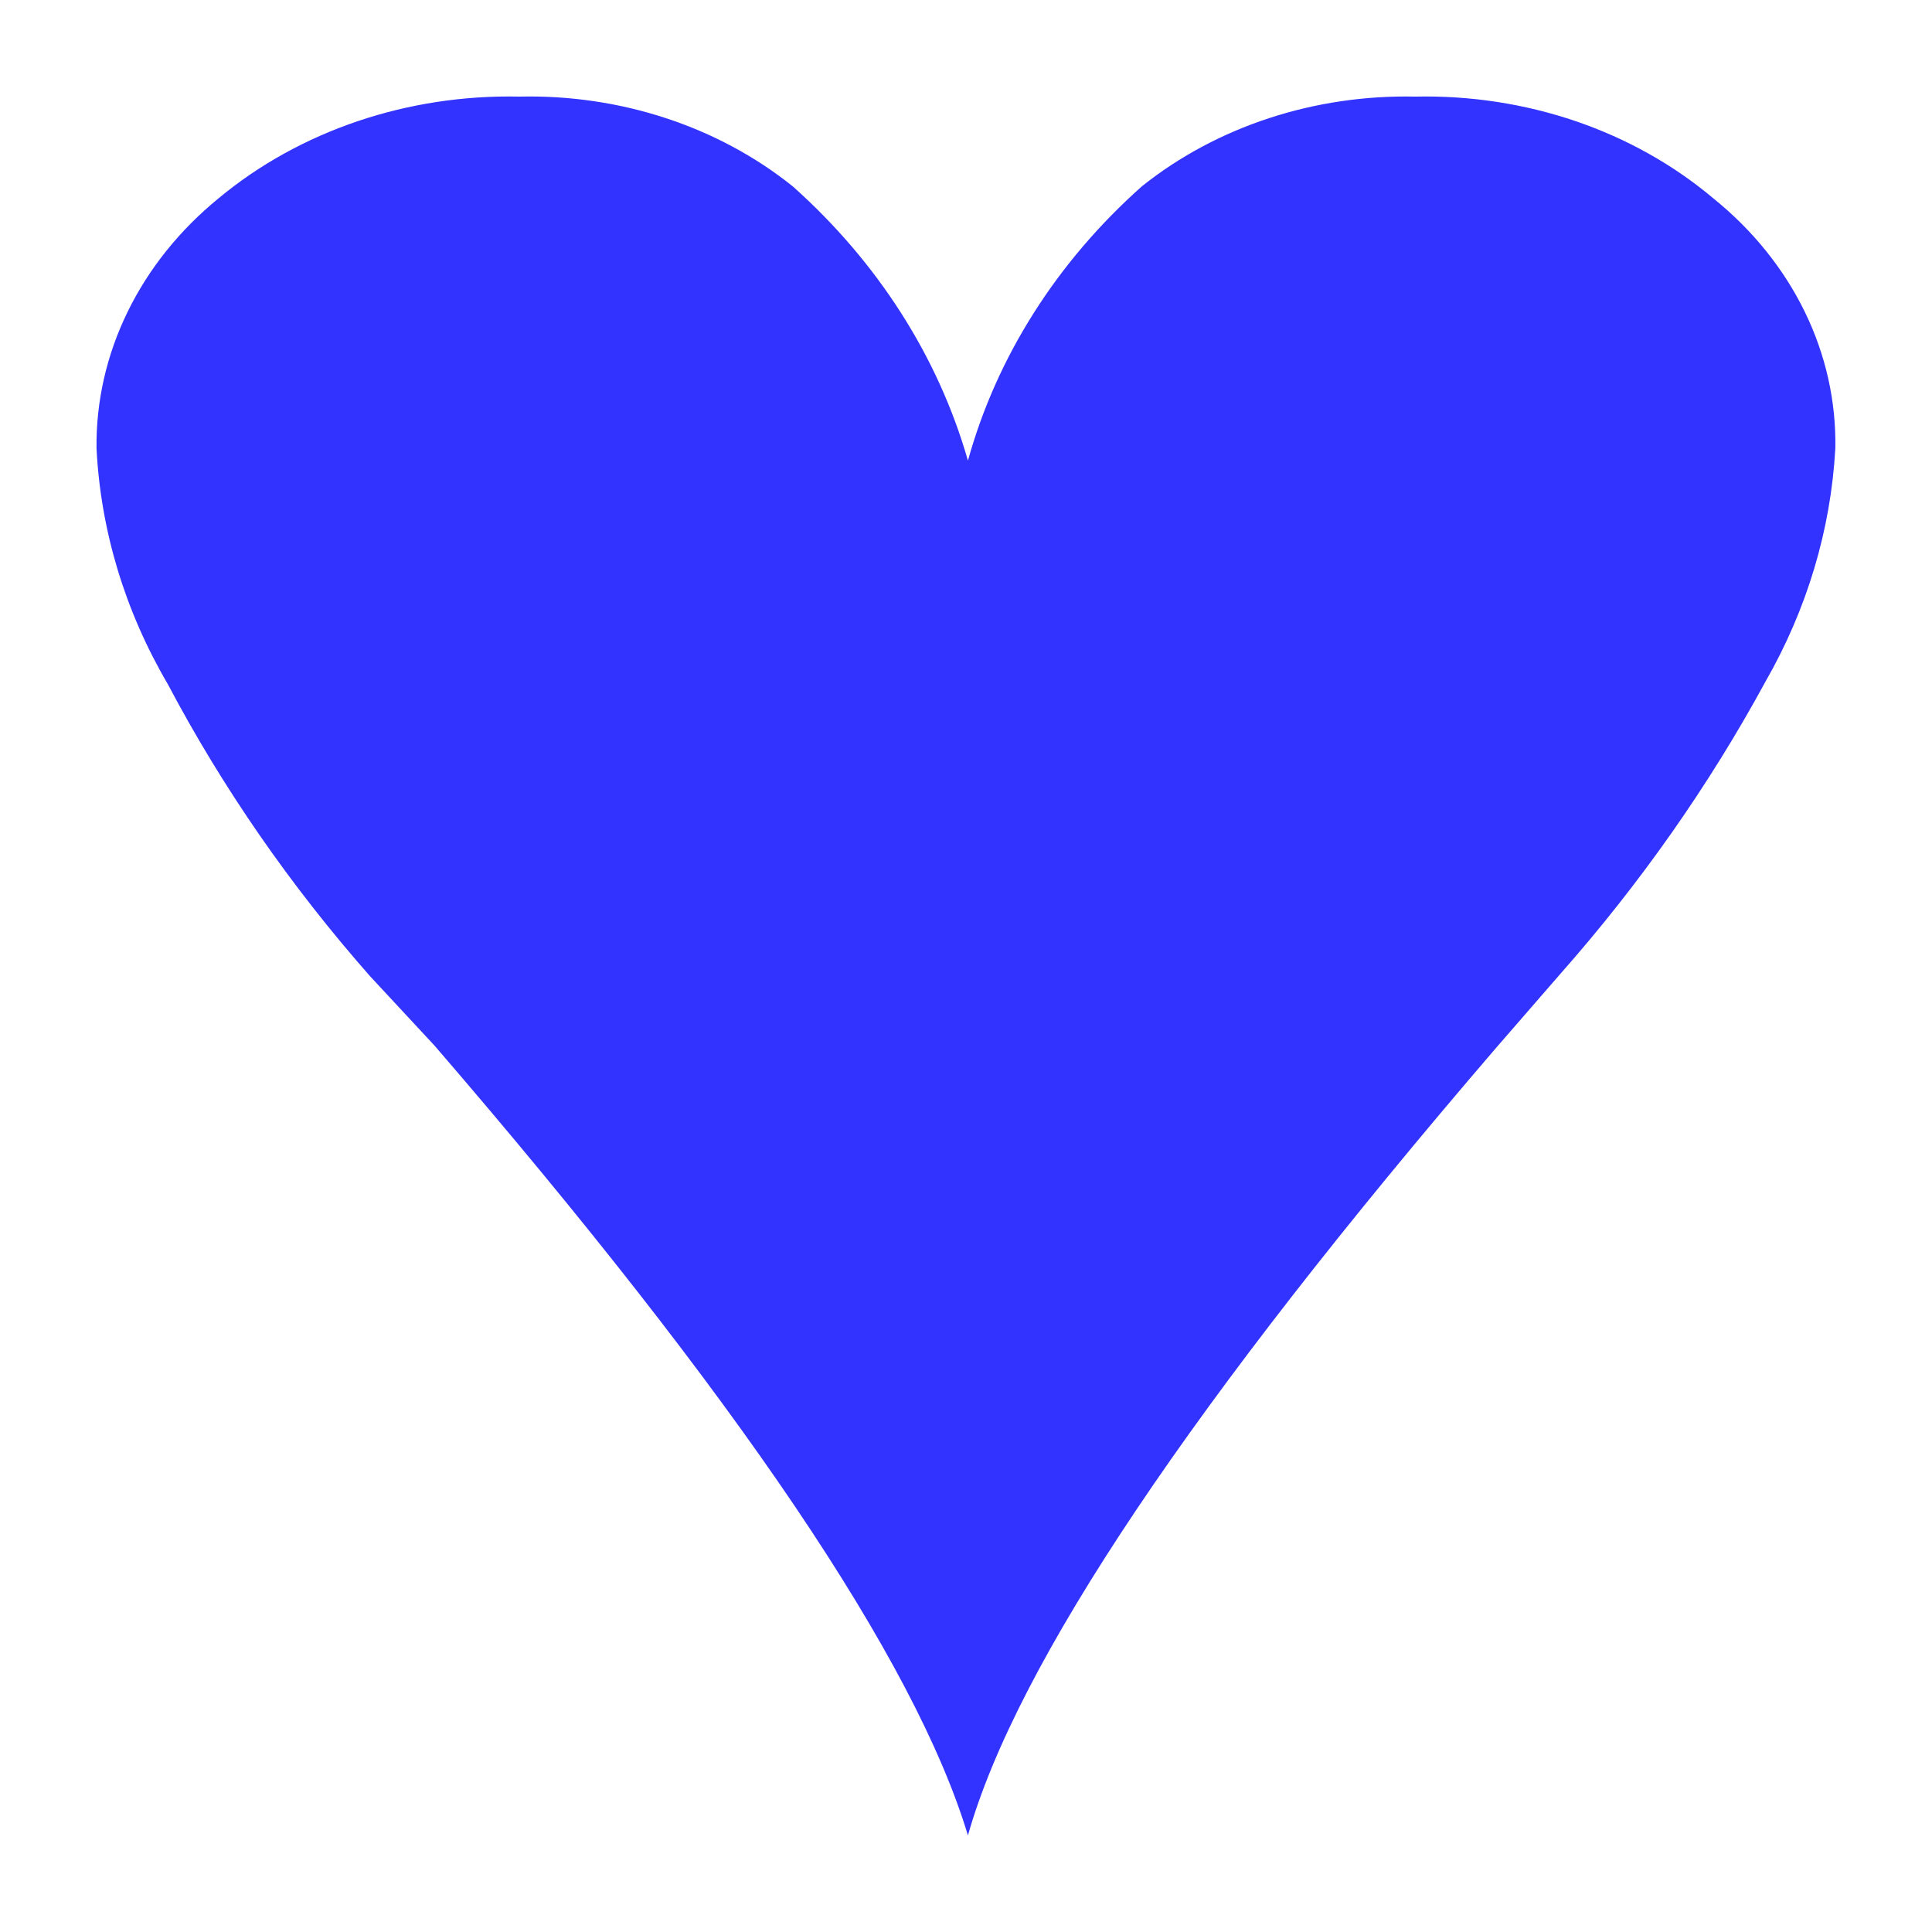 <svg width="24" height="24" viewBox="0 0 24 24" fill="none" xmlns="http://www.w3.org/2000/svg">
<path d="M12.024 5.722C12.381 4.434 13.127 3.256 14.183 2.316C15.113 1.572 16.329 1.173 17.581 1.2C18.262 1.185 18.94 1.289 19.576 1.506C20.212 1.723 20.793 2.05 21.286 2.466C21.773 2.859 22.159 3.339 22.42 3.874C22.681 4.41 22.81 4.988 22.799 5.571C22.743 6.58 22.448 7.566 21.932 8.466C21.232 9.754 20.378 10.972 19.383 12.098L18.584 13.018C14.812 17.409 12.625 20.67 12.024 22.8C11.367 20.62 9.158 17.349 5.397 12.988L4.598 12.128C3.608 11.005 2.765 9.787 2.083 8.496C1.552 7.59 1.251 6.592 1.199 5.571C1.192 4.989 1.323 4.411 1.584 3.876C1.844 3.342 2.229 2.861 2.712 2.466C3.722 1.625 5.065 1.17 6.451 1.2C7.703 1.171 8.92 1.57 9.849 2.316C10.905 3.258 11.656 4.435 12.024 5.722Z" fill="#3333FF"/>
</svg>
